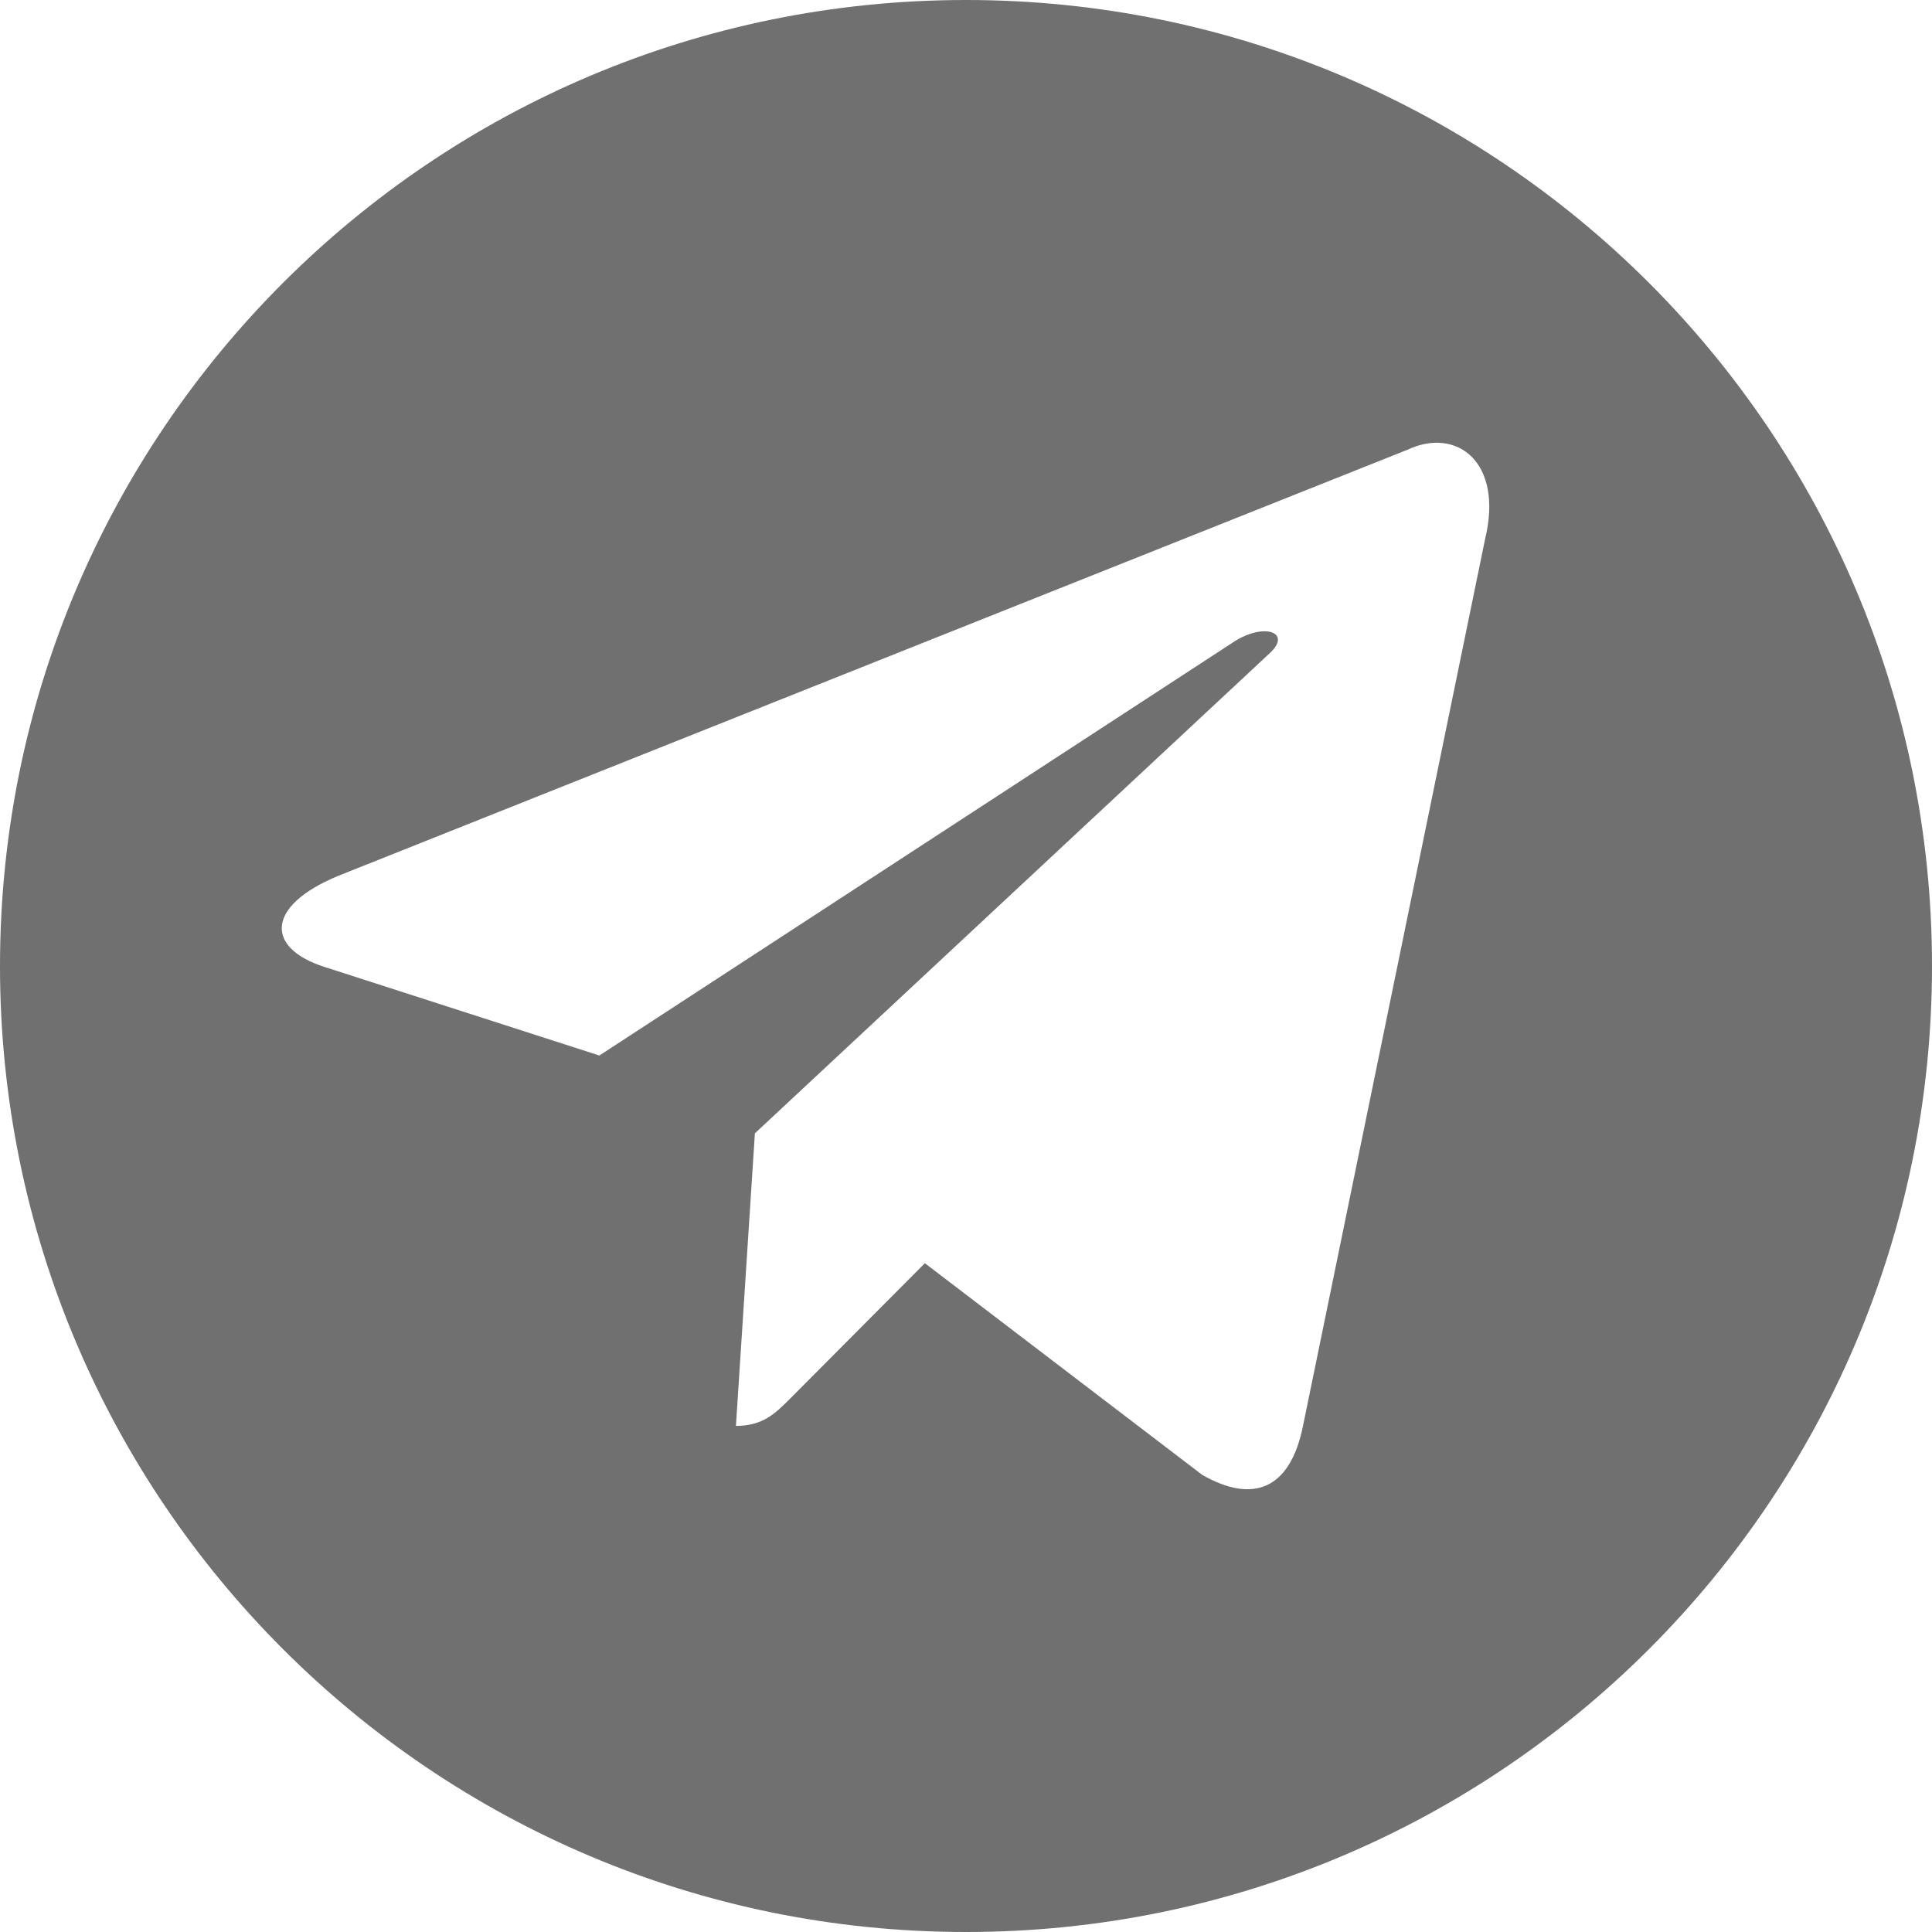 <svg width="48" height="48" viewBox="0 0 48 48" fill="none" xmlns="http://www.w3.org/2000/svg">
<path fill-rule="evenodd" clip-rule="evenodd" d="M24 48C37.255 48 48 37.255 48 24C48 10.745 37.255 0 24 0C10.745 0 0 10.745 0 24C0 37.255 10.745 48 24 48ZM8.401 21.761L34.975 11.171C36.188 10.604 37.36 11.473 36.897 13.392L32.372 35.429C32.055 36.997 31.142 37.368 29.872 36.645L22.978 31.384L19.665 34.714C19.652 34.726 19.64 34.738 19.628 34.751C19.258 35.12 18.951 35.426 18.284 35.426L18.755 28.159L18.752 28.157H18.755L31.544 16.23C32.105 15.715 31.423 15.463 30.676 15.932L14.891 26.224L8.068 24.025C6.598 23.559 6.587 22.513 8.401 21.761Z" fill="#707070"/>
</svg>

